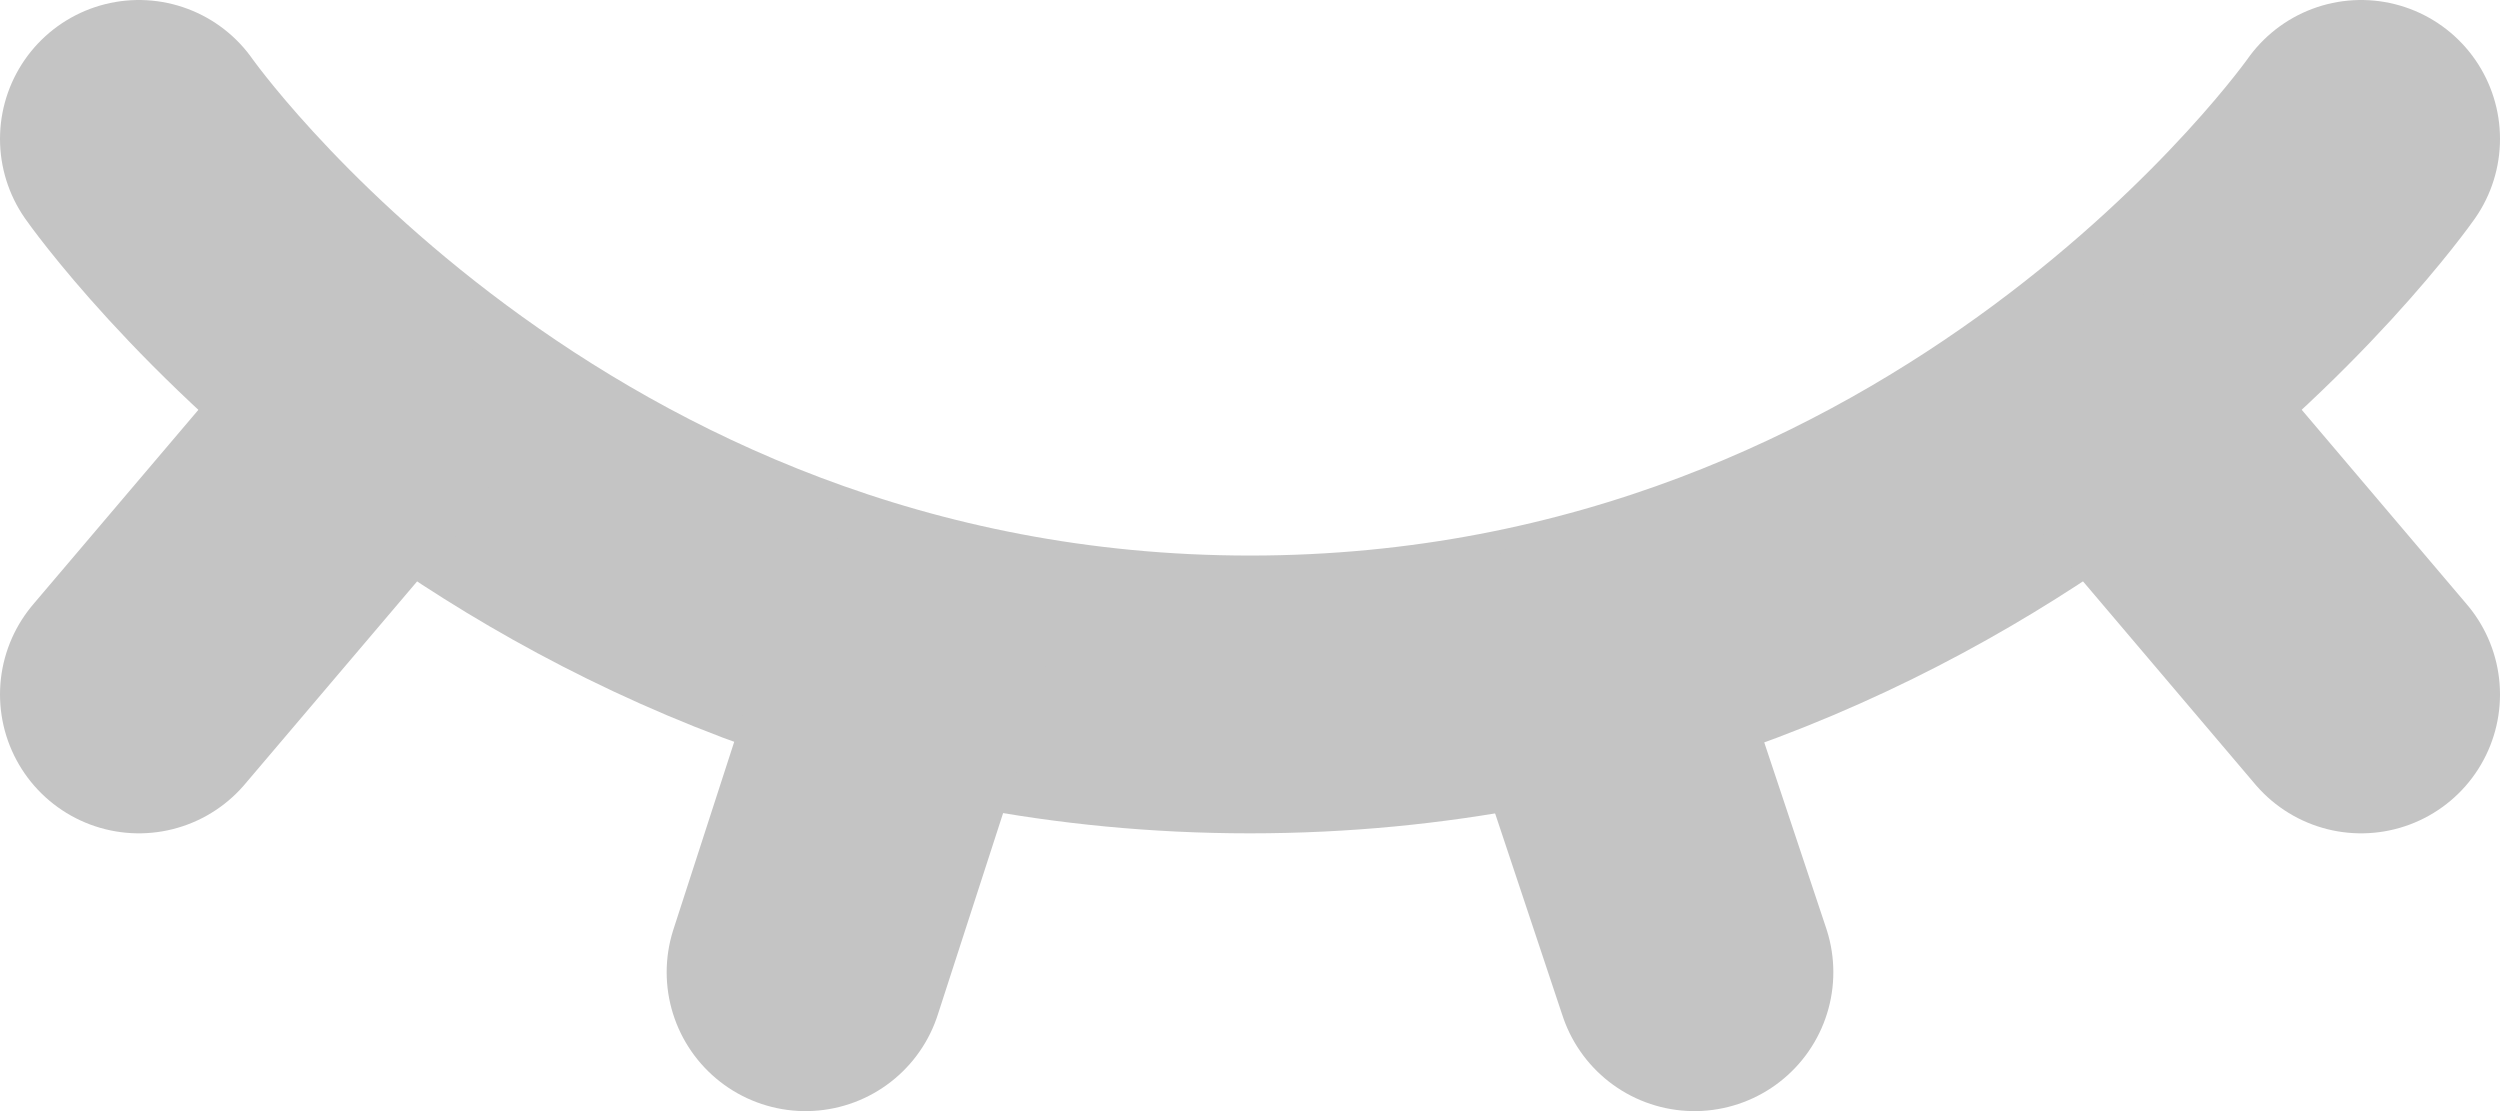 <svg width="18" height="8" viewBox="0 0 18 8" fill="none" xmlns="http://www.w3.org/2000/svg">
<path d="M1 1C1 1 3.8 5 9 5C14.2 5 17 1 17 1" stroke="#C4C4C4" stroke-width="2" stroke-linecap="round" stroke-linejoin="round"/>
<path d="M2.6 3.116L1 5" stroke="#C4C4C4" stroke-width="2" stroke-linecap="round" stroke-linejoin="round"/>
<path d="M17 5L15.403 3.118" stroke="#C4C4C4" stroke-width="2" stroke-linecap="round" stroke-linejoin="round"/>
<path d="M6.531 4.744L5.8 7" stroke="#C4C4C4" stroke-width="2" stroke-linecap="round" stroke-linejoin="round"/>
<path d="M11.45 4.75L12.2 7" stroke="#C4C4C4" stroke-width="2" stroke-linecap="round" stroke-linejoin="round"/>
</svg>
